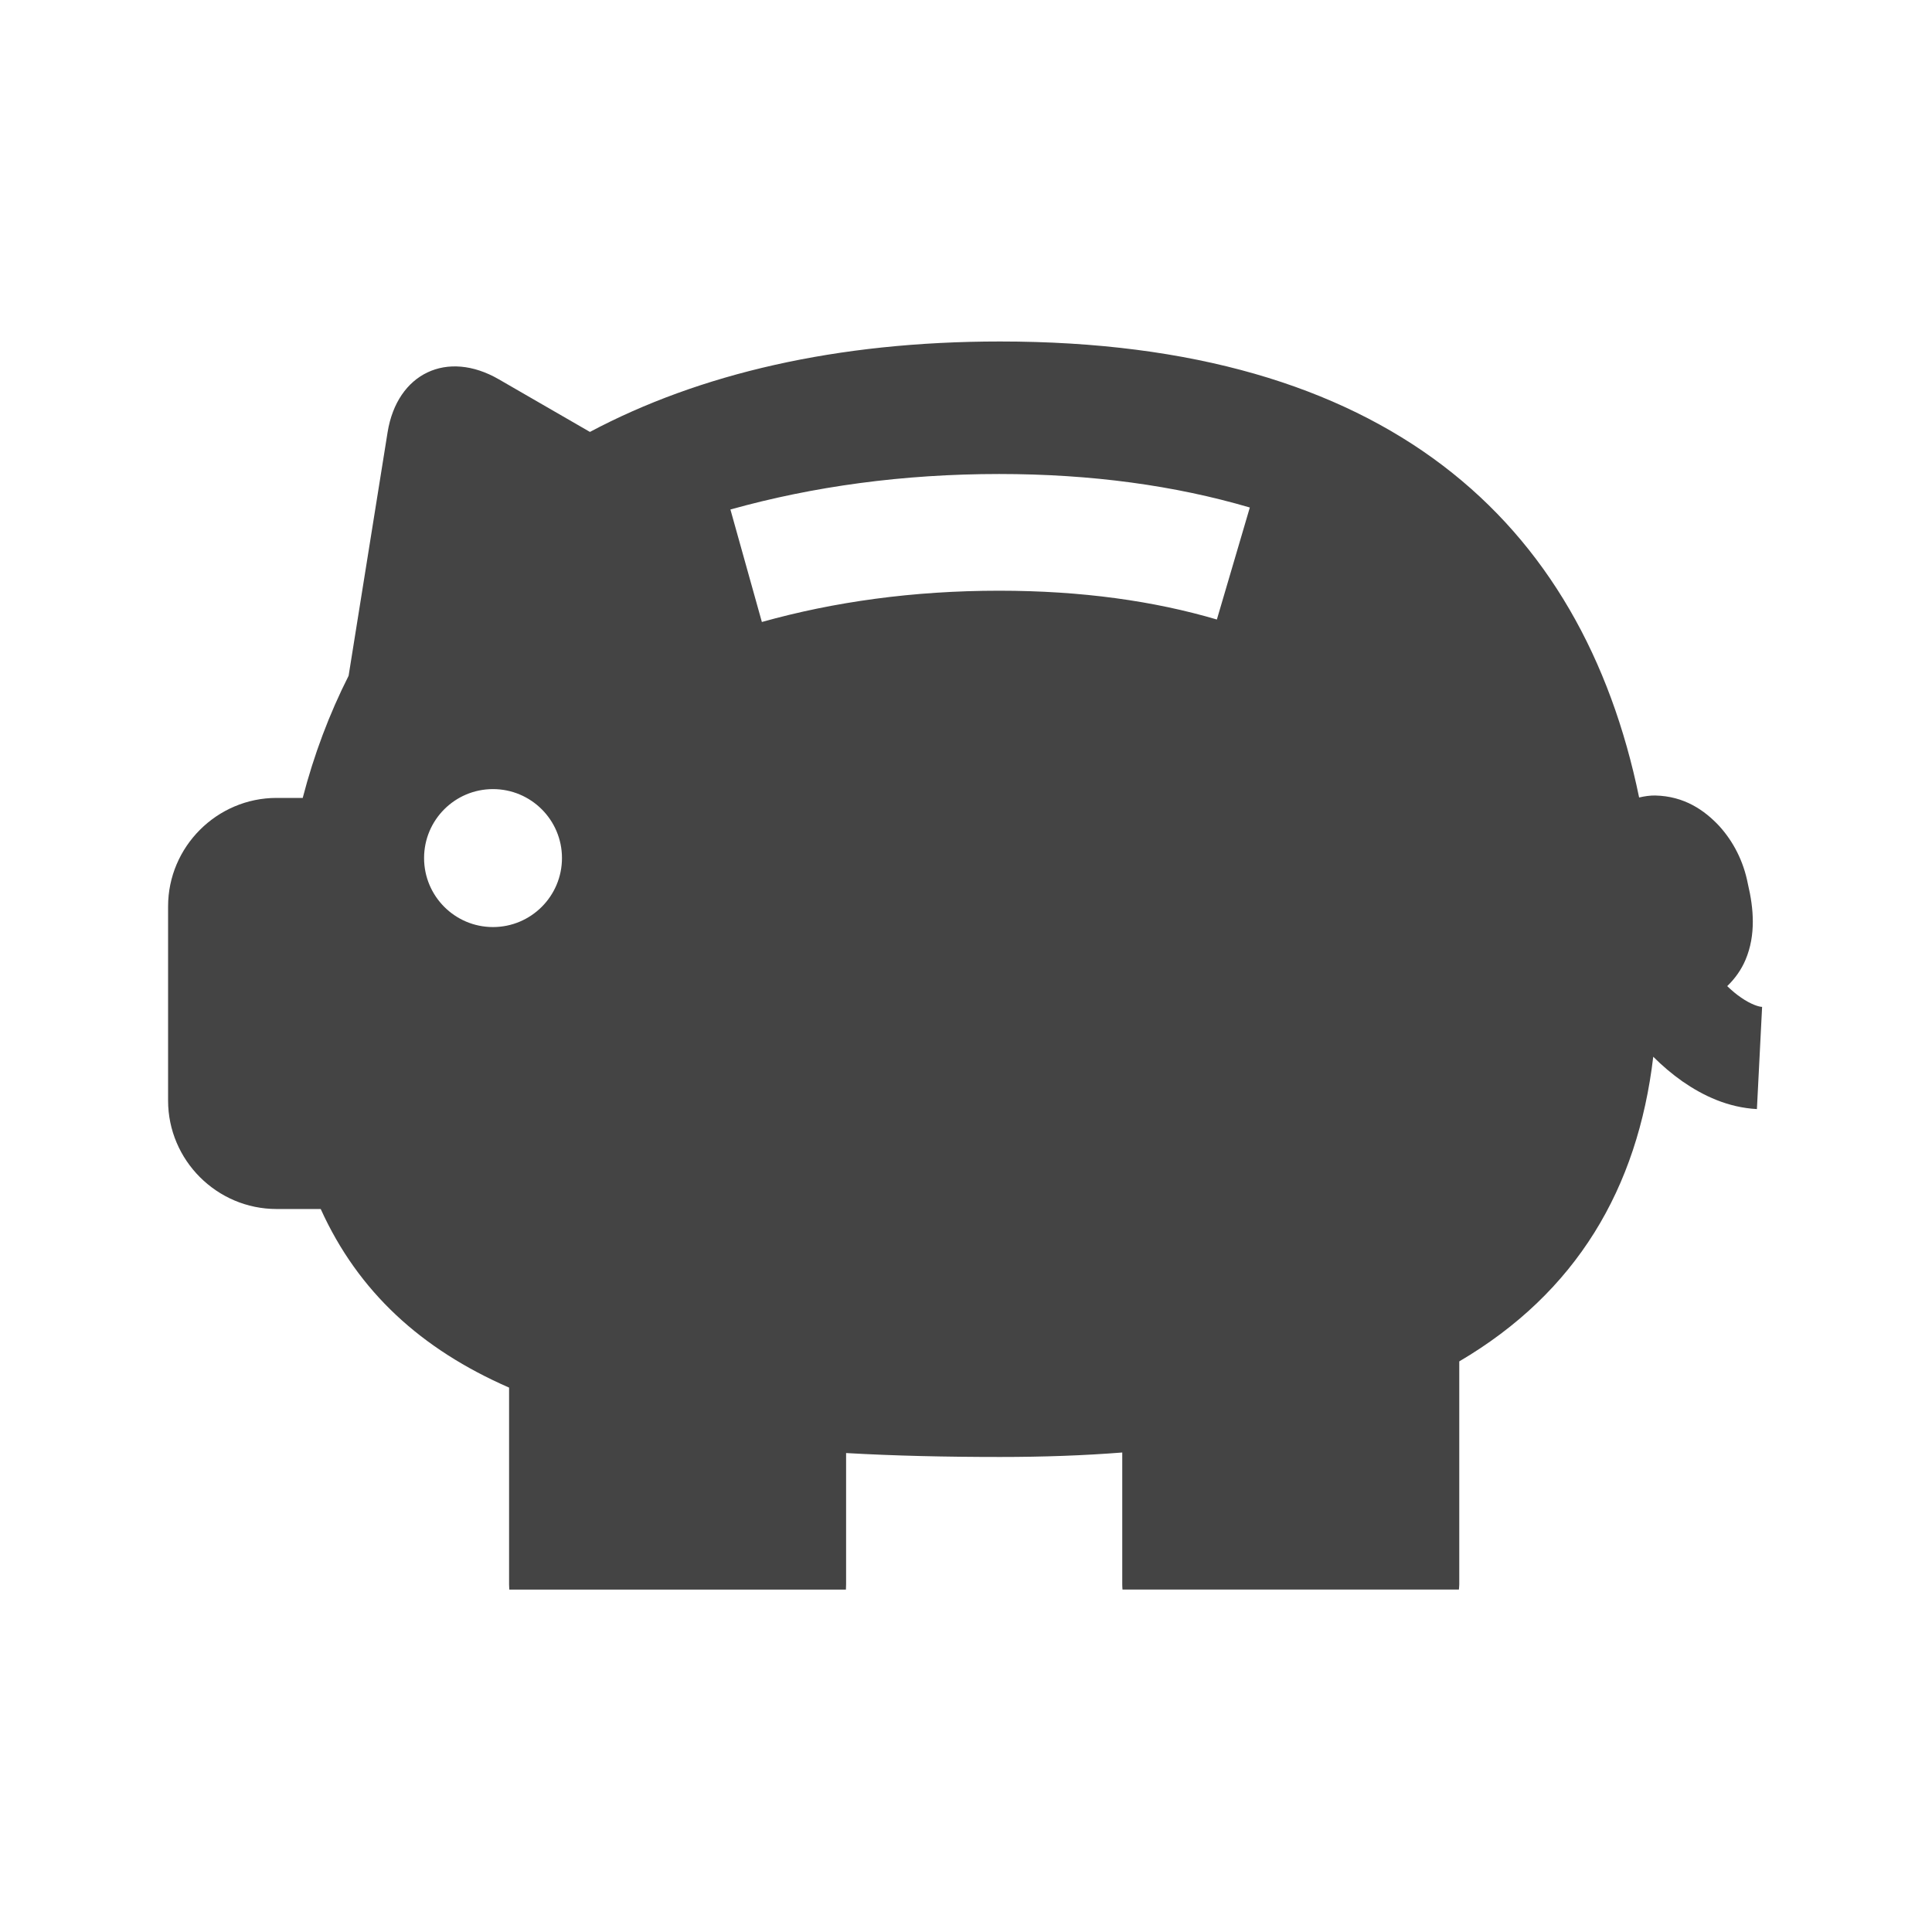 <?xml version="1.0" encoding="utf-8"?>
<!-- Generated by IcoMoon.io -->
<!DOCTYPE svg PUBLIC "-//W3C//DTD SVG 1.1//EN" "http://www.w3.org/Graphics/SVG/1.1/DTD/svg11.dtd">
<svg version="1.1" xmlns="http://www.w3.org/2000/svg" xmlns:xlink="http://www.w3.org/1999/xlink" width="32" height="32" viewBox="0 0 32 32">
<path fill="#444444" d="M28.835 16.521c-0.073-0.049-0.149-0.113-0.227-0.188 0.127-0.121 0.235-0.273 0.303-0.435 0.089-0.21 0.121-0.425 0.121-0.633 0-0.206-0.031-0.41-0.082-0.627-0.073-0.376-0.24-0.699-0.476-0.959-0.243-0.258-0.575-0.493-1.061-0.503-0.086-0.001-0.175 0.012-0.264 0.033-0.945-4.591-4.197-7.553-10.585-7.553-2.708 0-4.981 0.535-6.793 1.498l-1.51-0.872c-0.855-0.494-1.683-0.1-1.841 0.876l-0.646 4.035c-0.319 0.631-0.574 1.307-0.76 2.023h-0.433c-0.988 0-1.797 0.809-1.797 1.797v3.216c0 0.988 0.808 1.796 1.797 1.796h0.731c0.623 1.375 1.669 2.324 3.12 2.958v3.26c0 0.030 0.003 0.058 0.004 0.086h5.575c0.001-0.028 0.003-0.056 0.003-0.086v-2.176c0.803 0.046 1.652 0.065 2.551 0.065 0.713 0 1.388-0.024 2.023-0.074v2.184c0 0.030 0.002 0.058 0.004 0.086h5.572c0.002-0.028 0.006-0.056 0.006-0.086v-3.693c1.942-1.142 2.955-2.865 3.213-5.046 0.149 0.149 0.31 0.286 0.483 0.408 0.347 0.24 0.753 0.432 1.234 0.459l0.086-1.693c-0.047 0-0.18-0.037-0.35-0.155zM8.165 15.355c-0.63 0-1.141-0.512-1.141-1.143s0.511-1.142 1.141-1.142c0.631 0 1.143 0.511 1.143 1.142s-0.512 1.143-1.143 1.143zM20.155 10.261c-1.038-0.306-2.235-0.477-3.607-0.477-1.422 0-2.737 0.184-3.929 0.518l-0.521-1.863c1.37-0.383 2.862-0.588 4.45-0.588 1.531 0 2.915 0.191 4.153 0.555l-0.546 1.856z"></path>
</svg>
